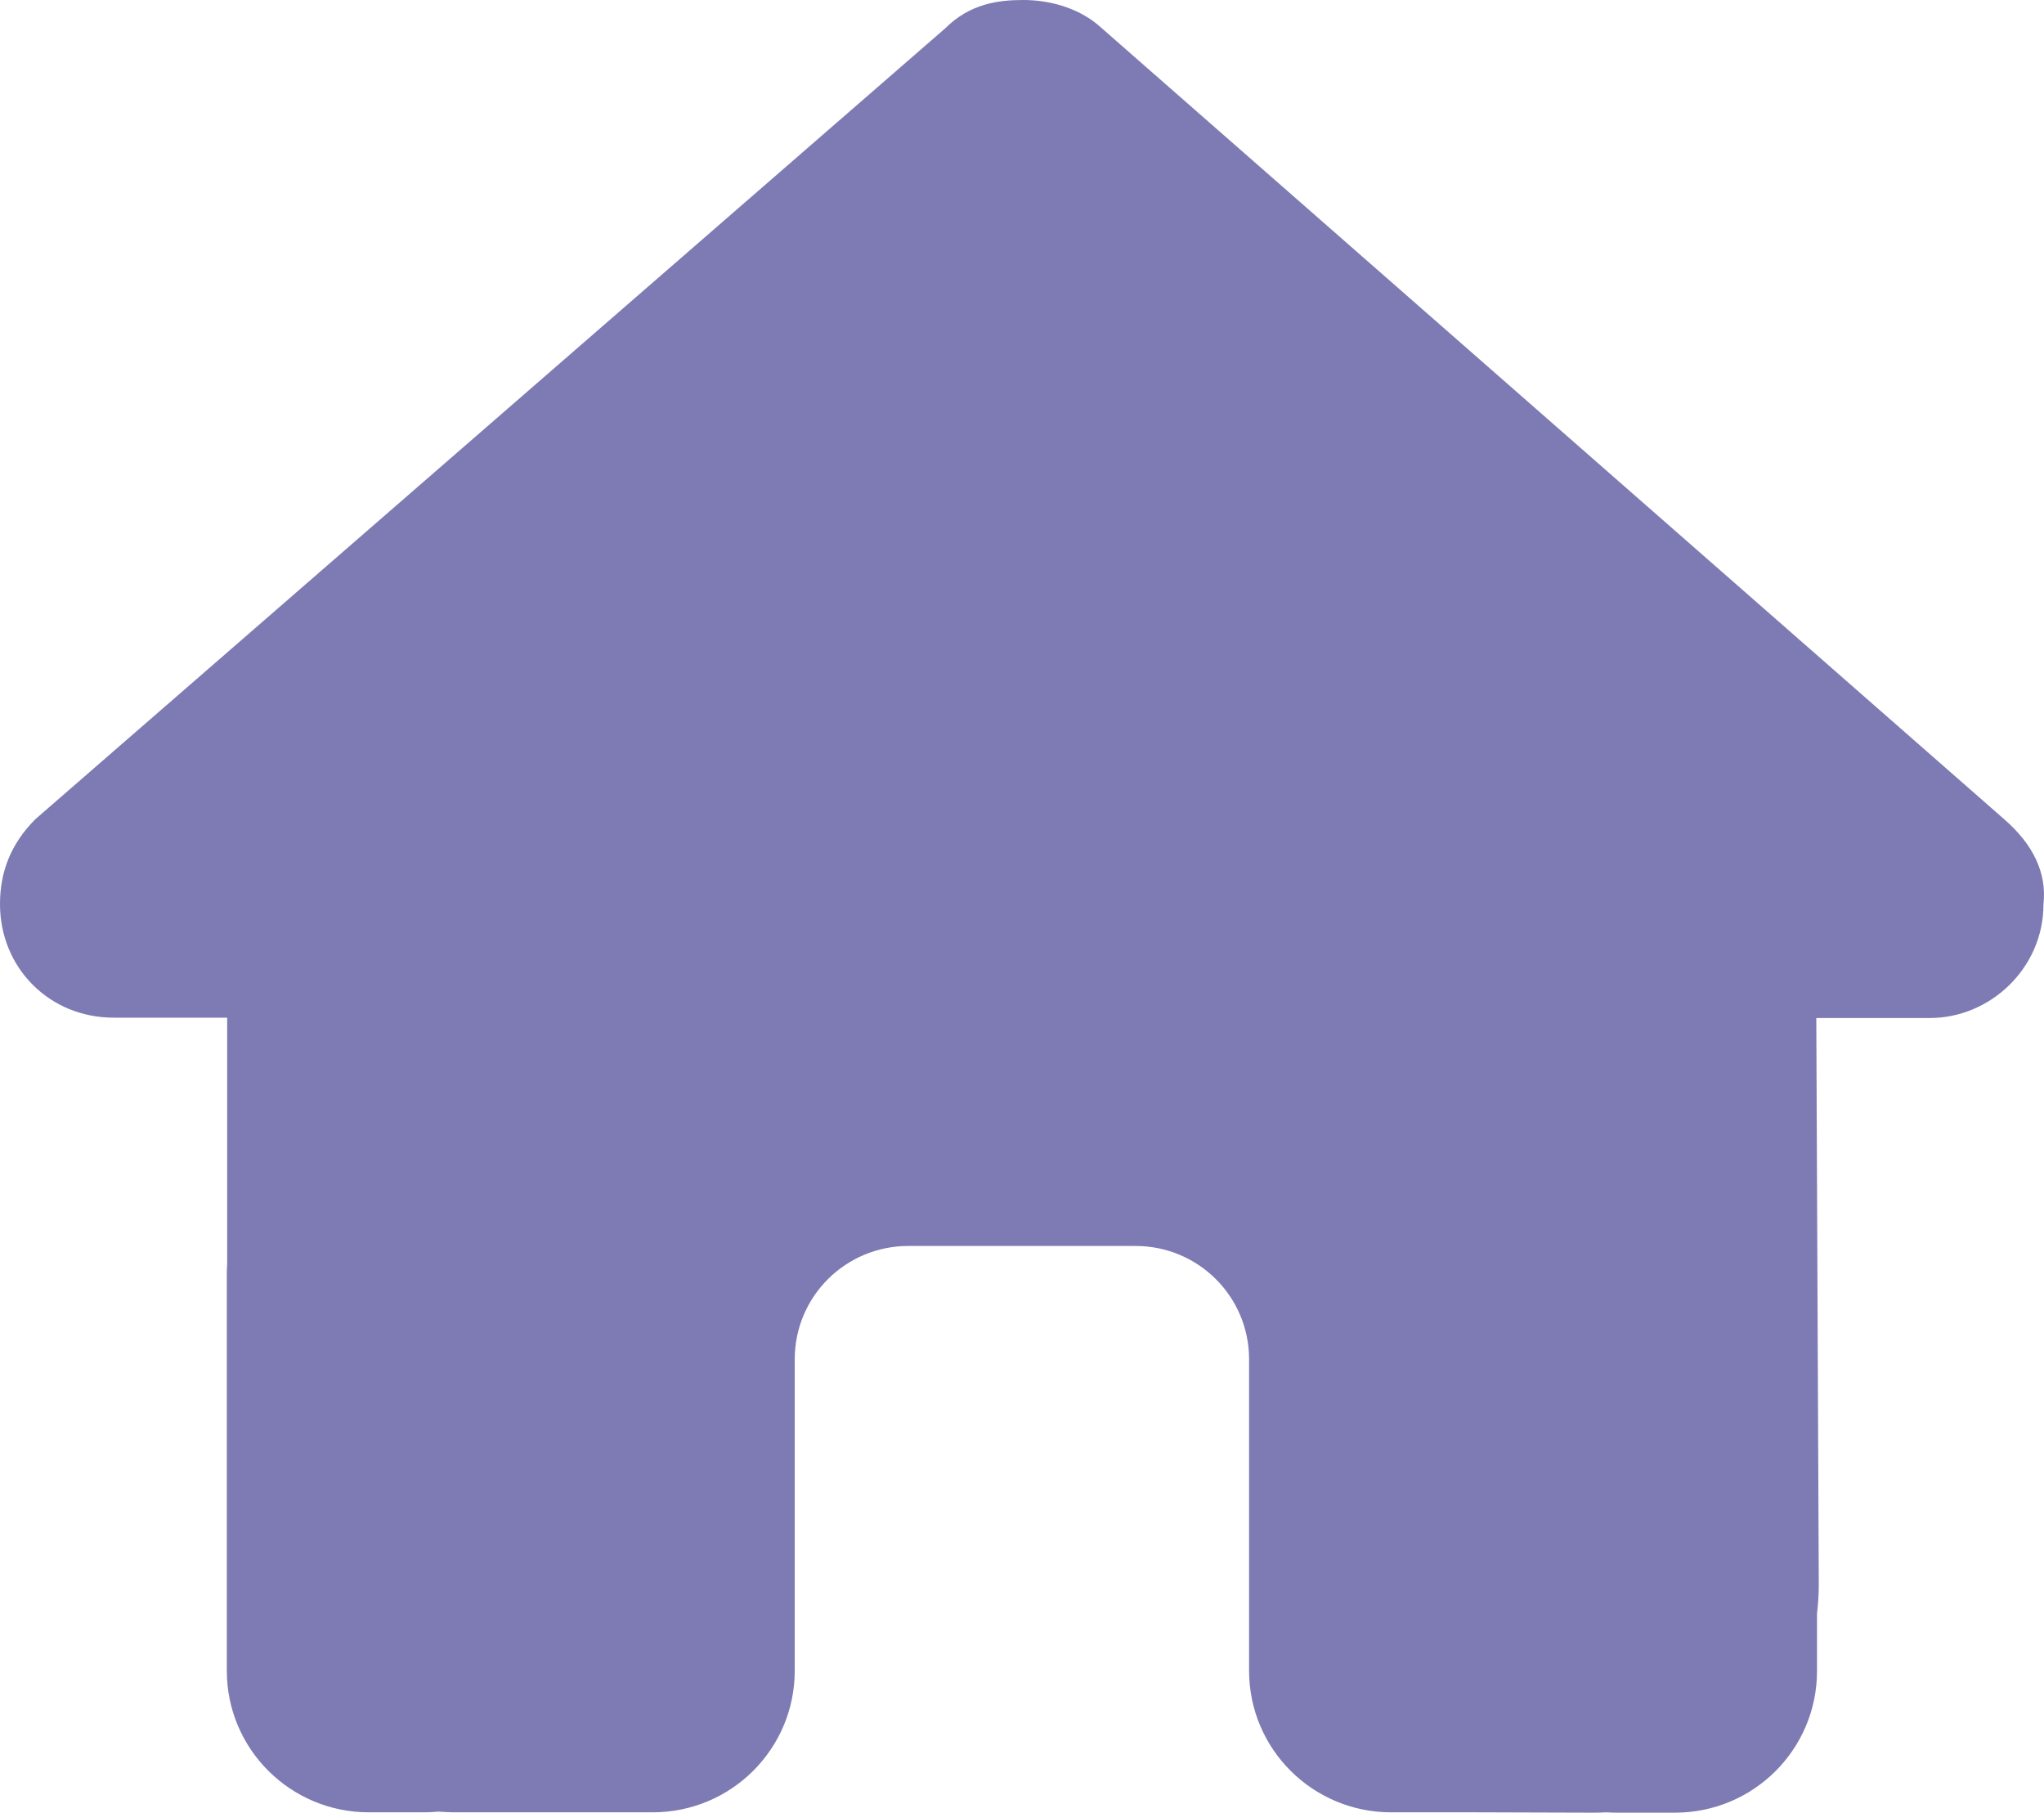 <svg width="247" height="219" viewBox="0 0 247 219" fill="none" xmlns="http://www.w3.org/2000/svg">
<path d="M246.935 109.265C246.935 116.963 240.501 122.992 233.209 122.992H219.484L219.784 191.502C219.784 192.657 219.698 193.811 219.569 194.966V201.894C219.569 211.345 211.892 219 202.412 219H195.549C195.078 219 194.606 219 194.134 218.957C193.533 219 192.933 219 192.332 219L178.392 218.957H168.098C158.618 218.957 150.941 211.302 150.941 201.851V191.588V164.218C150.941 156.649 144.807 150.533 137.215 150.533H109.763C102.171 150.533 96.037 156.649 96.037 164.218V191.588V201.851C96.037 211.302 88.36 218.957 78.88 218.957H68.586H54.903C54.26 218.957 53.616 218.914 52.973 218.872C52.458 218.914 51.944 218.957 51.429 218.957H44.566C35.087 218.957 27.409 211.302 27.409 201.851V153.954C27.409 153.569 27.409 153.142 27.451 152.757V122.95H13.726C6.005 122.95 0 116.963 0 109.222C0 105.373 1.287 101.952 4.289 98.958L114.224 3.421C117.227 0.428 120.658 0 123.661 0C126.663 0 130.095 0.855 132.668 2.994L242.217 99.001C245.648 101.995 247.364 105.416 246.935 109.265Z" fill="#7E7AB3"/>
</svg>

